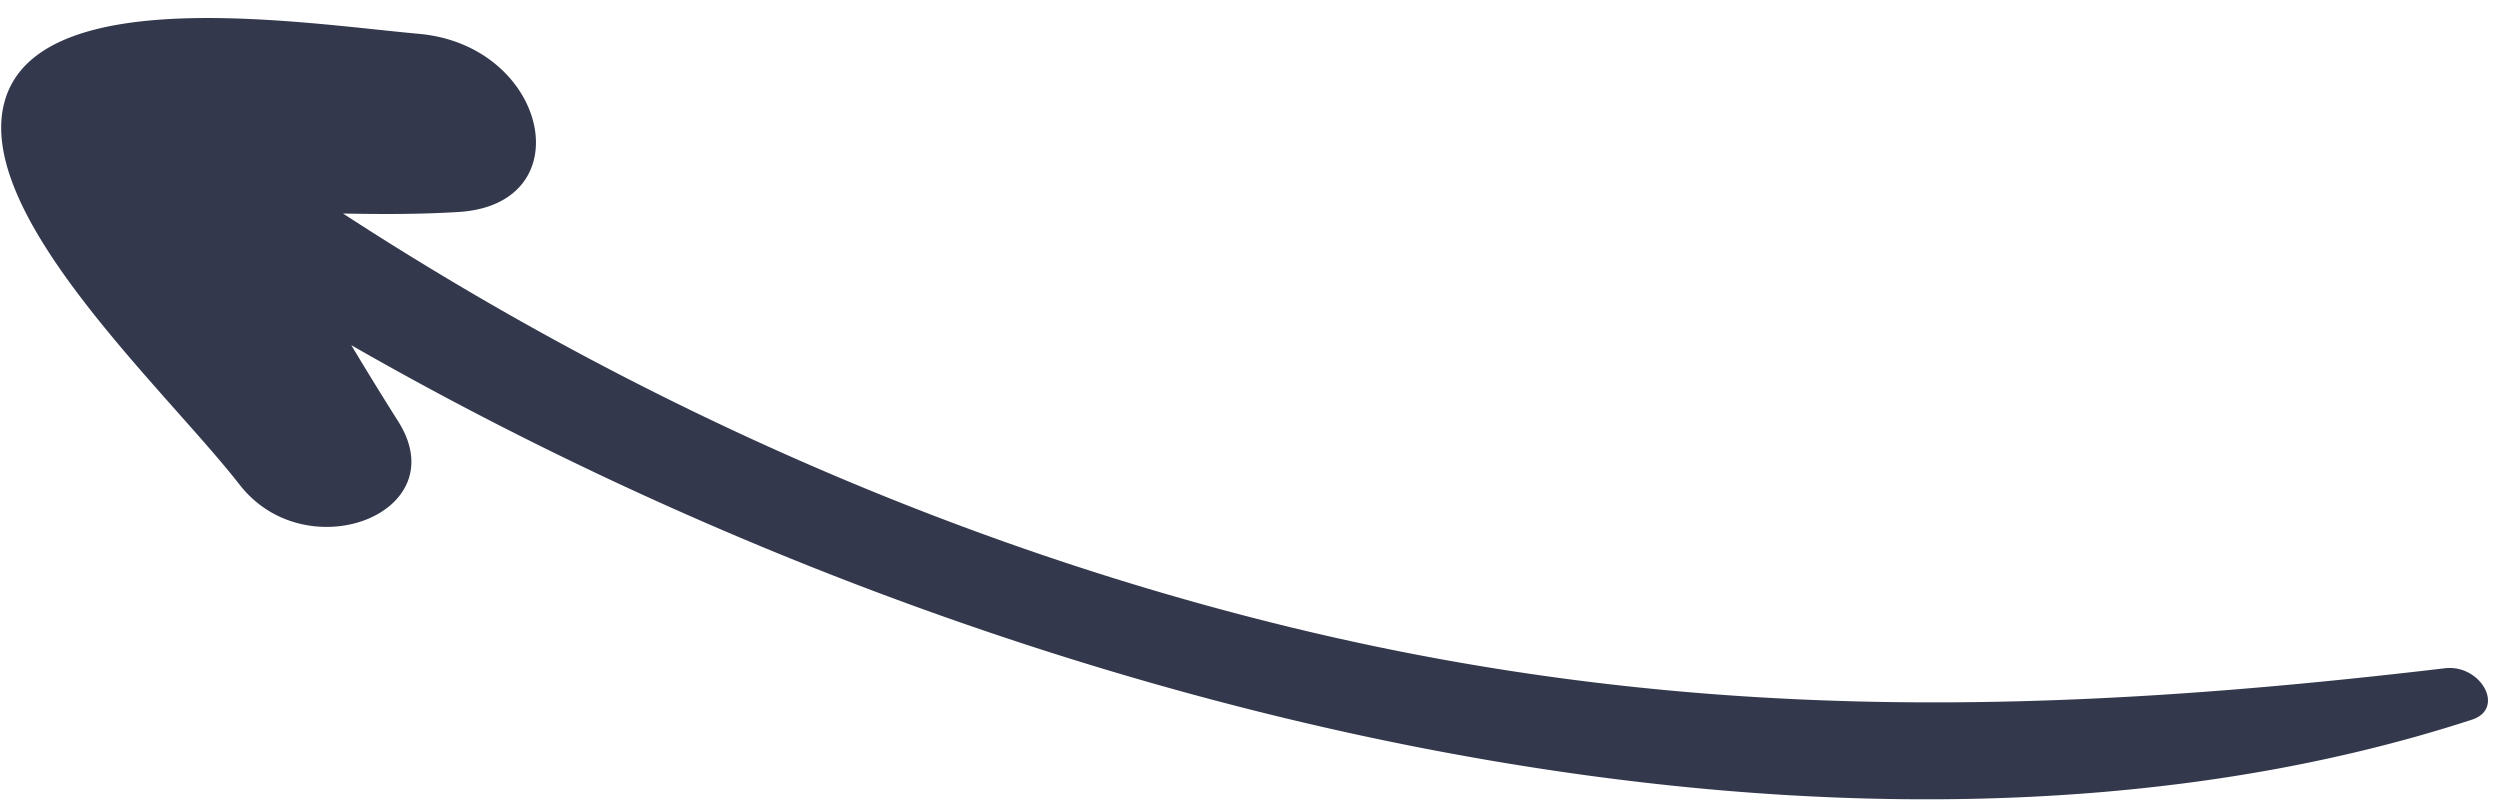 <svg xmlns="http://www.w3.org/2000/svg" width="112" height="36" viewBox="0 0 112 36">
    <path fill="#33384C" fill-rule="evenodd" d="M.24 4.434C-1.328 9.497 7.393 17.42 10.735 21.715c2.992 3.844 9.721 1.284 7.103-2.838a170.757 170.757 0 0 1-2.1-3.413c29.326 16.813 67.302 25.795 95.006 16.777 1.518-.495.395-2.494-1.213-2.303-17.012 2.01-33.342 2.611-51.599-1.809C42.96 24.503 28.517 18.118 15.368 9.566c1.736.034 3.456.037 5.172-.069 5.592-.343 4.013-7.463-1.776-7.982C13.663 1.058 1.875-.84.24 4.434"/>
</svg>

